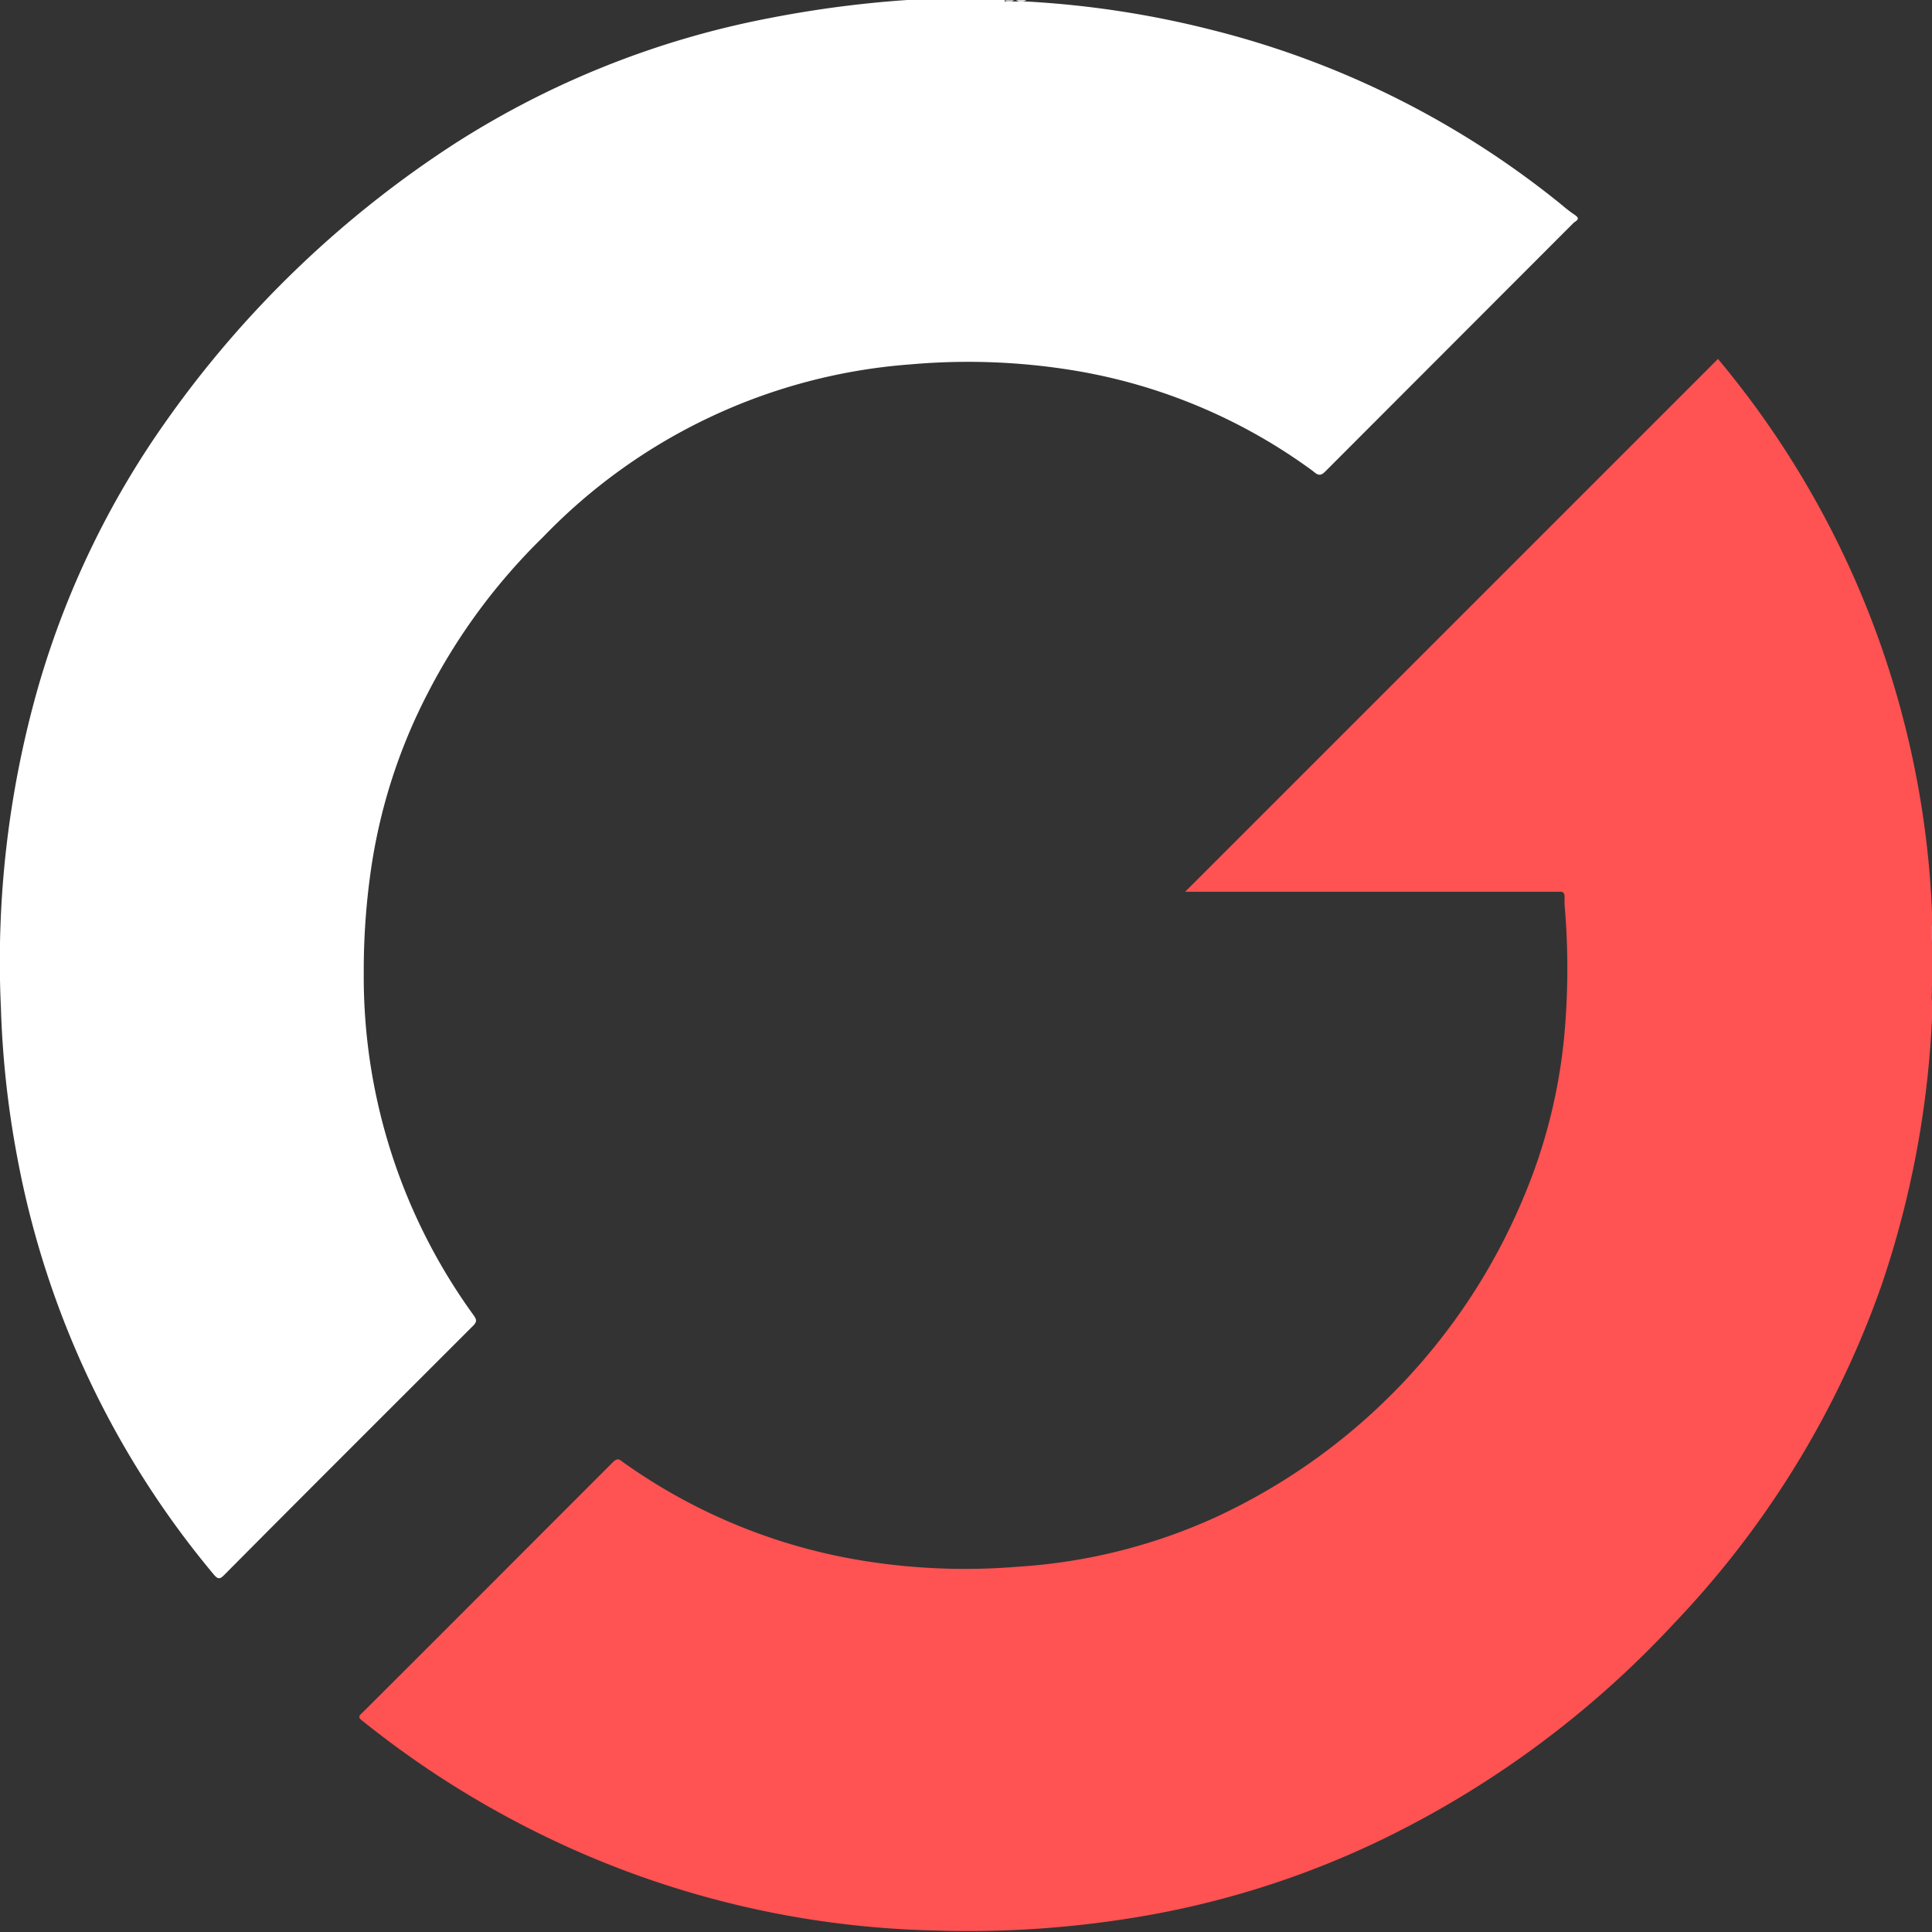 <svg id="a98040b0-475a-4904-9567-cd39859dc87b" data-name="Layer 1" xmlns="http://www.w3.org/2000/svg" viewBox="0 0 64 64"><rect x="0" y="0" width="64" height="64" fill="#333333" stroke="none"/><title>logo</title><g id="a04fe082-2b99-40d1-a172-8156f985e4a9" data-name="LzMUeG.tif"><path d="M64,33.74a32,32,0,0,1-1.67,8.83,31.17,31.17,0,0,1-6.85,11.18A32.59,32.59,0,0,1,45.65,61a29.82,29.82,0,0,1-8,2.51,34,34,0,0,1-6.68.44,31.14,31.14,0,0,1-13-3.16A31.72,31.72,0,0,1,12,57c-.13-.1-.13-.15,0-.26,2.78-2.77,5.54-5.54,8.31-8.31.12-.11.18-.12.32,0a18.87,18.87,0,0,0,8.08,3.29,21.19,21.19,0,0,0,5,.18,18.58,18.58,0,0,0,6.56-1.64A20.27,20.27,0,0,0,50.46,39.69a18.12,18.12,0,0,0,1.37-5.51,24.43,24.43,0,0,0,0-4.19,2.66,2.66,0,0,1,0-.28c0-.15-.07-.18-.2-.17H39.26L56.91,11.89A30.53,30.53,0,0,1,64,30.2a1.15,1.15,0,0,1,0,.32,4.83,4.83,0,0,0,0,.76v1.38a2.19,2.19,0,0,0,0,.51v.31A.75.75,0,0,1,64,33.74Z" transform="translate(0)" style="fill:#ff5252"/><path d="M30.82,0h2.46s0,.06,0,.08a.15.15,0,0,1-.07,0,21.3,21.3,0,0,1-2.26,0,.15.15,0,0,1-.07,0A.06.06,0,0,1,30.82,0Z" transform="translate(0)" style="fill:#989898"/><path d="M64,31.28a2.21,2.21,0,0,1,0-.77s0,0,0,0Z" transform="translate(0)" style="fill:#f36a6f"/><path d="M64,33.18c0-.17-.05-.35,0-.52v.51S64,33.2,64,33.18Z" transform="translate(0)" style="fill:#f1545a"/><path d="M30.05,0V0h.46a.05.05,0,0,1,0,.08A.39.39,0,0,1,30.05,0Z" transform="translate(0)" style="fill:#dbdbdb"/><path d="M34,0V0a.27.27,0,0,1-.34,0,.05.05,0,0,1,0-.08Z" transform="translate(0)" style="fill:#dadada"/><path d="M30.51,0V0h.31V0A.2.2,0,0,1,30.51,0Z" transform="translate(0)" style="fill:#b7b7b7"/><path d="M33.59,0V0a.21.21,0,0,1-.31,0V0Z" transform="translate(0)" style="fill:#bababa"/><path d="M64,30.51h0V30.2h0Z" transform="translate(0)" style="fill:#fac1c3"/><path d="M64,33.18h0v.31a0,0,0,0,1,0,0Z" transform="translate(0)" style="fill:#f68c90"/><path d="M64,33.49h0v.26h0Z" transform="translate(0)" style="fill:#fac3c5"/><path d="M33.28.05H34A32,32,0,0,1,40.18,1,29.9,29.9,0,0,1,51.64,6.71c.16.13.32.27.5.39s.16.17,0,.27l0,0-8.23,8.24c-.15.15-.23.16-.41,0a18.42,18.42,0,0,0-8-3.35,21.63,21.63,0,0,0-5.33-.19,18.82,18.82,0,0,0-12.19,5.73A20,20,0,0,0,14.15,23a18.4,18.4,0,0,0-1.87,5.87,23.34,23.34,0,0,0-.23,3.34,19.09,19.09,0,0,0,3.64,11.36c.1.14.11.21,0,.33-2.76,2.76-5.52,5.51-8.27,8.28-.14.14-.2.13-.32,0A30.12,30.12,0,0,1,.58,38.38a31.89,31.89,0,0,1-.55-5A33.14,33.14,0,0,1,1.27,22.74a29.23,29.23,0,0,1,4.24-8.8,34.92,34.92,0,0,1,9.55-9.18A29.63,29.63,0,0,1,25.49.6,36.87,36.87,0,0,1,30.05,0h3.23Z" transform="translate(0)" style="fill:#fff"/></g></svg>